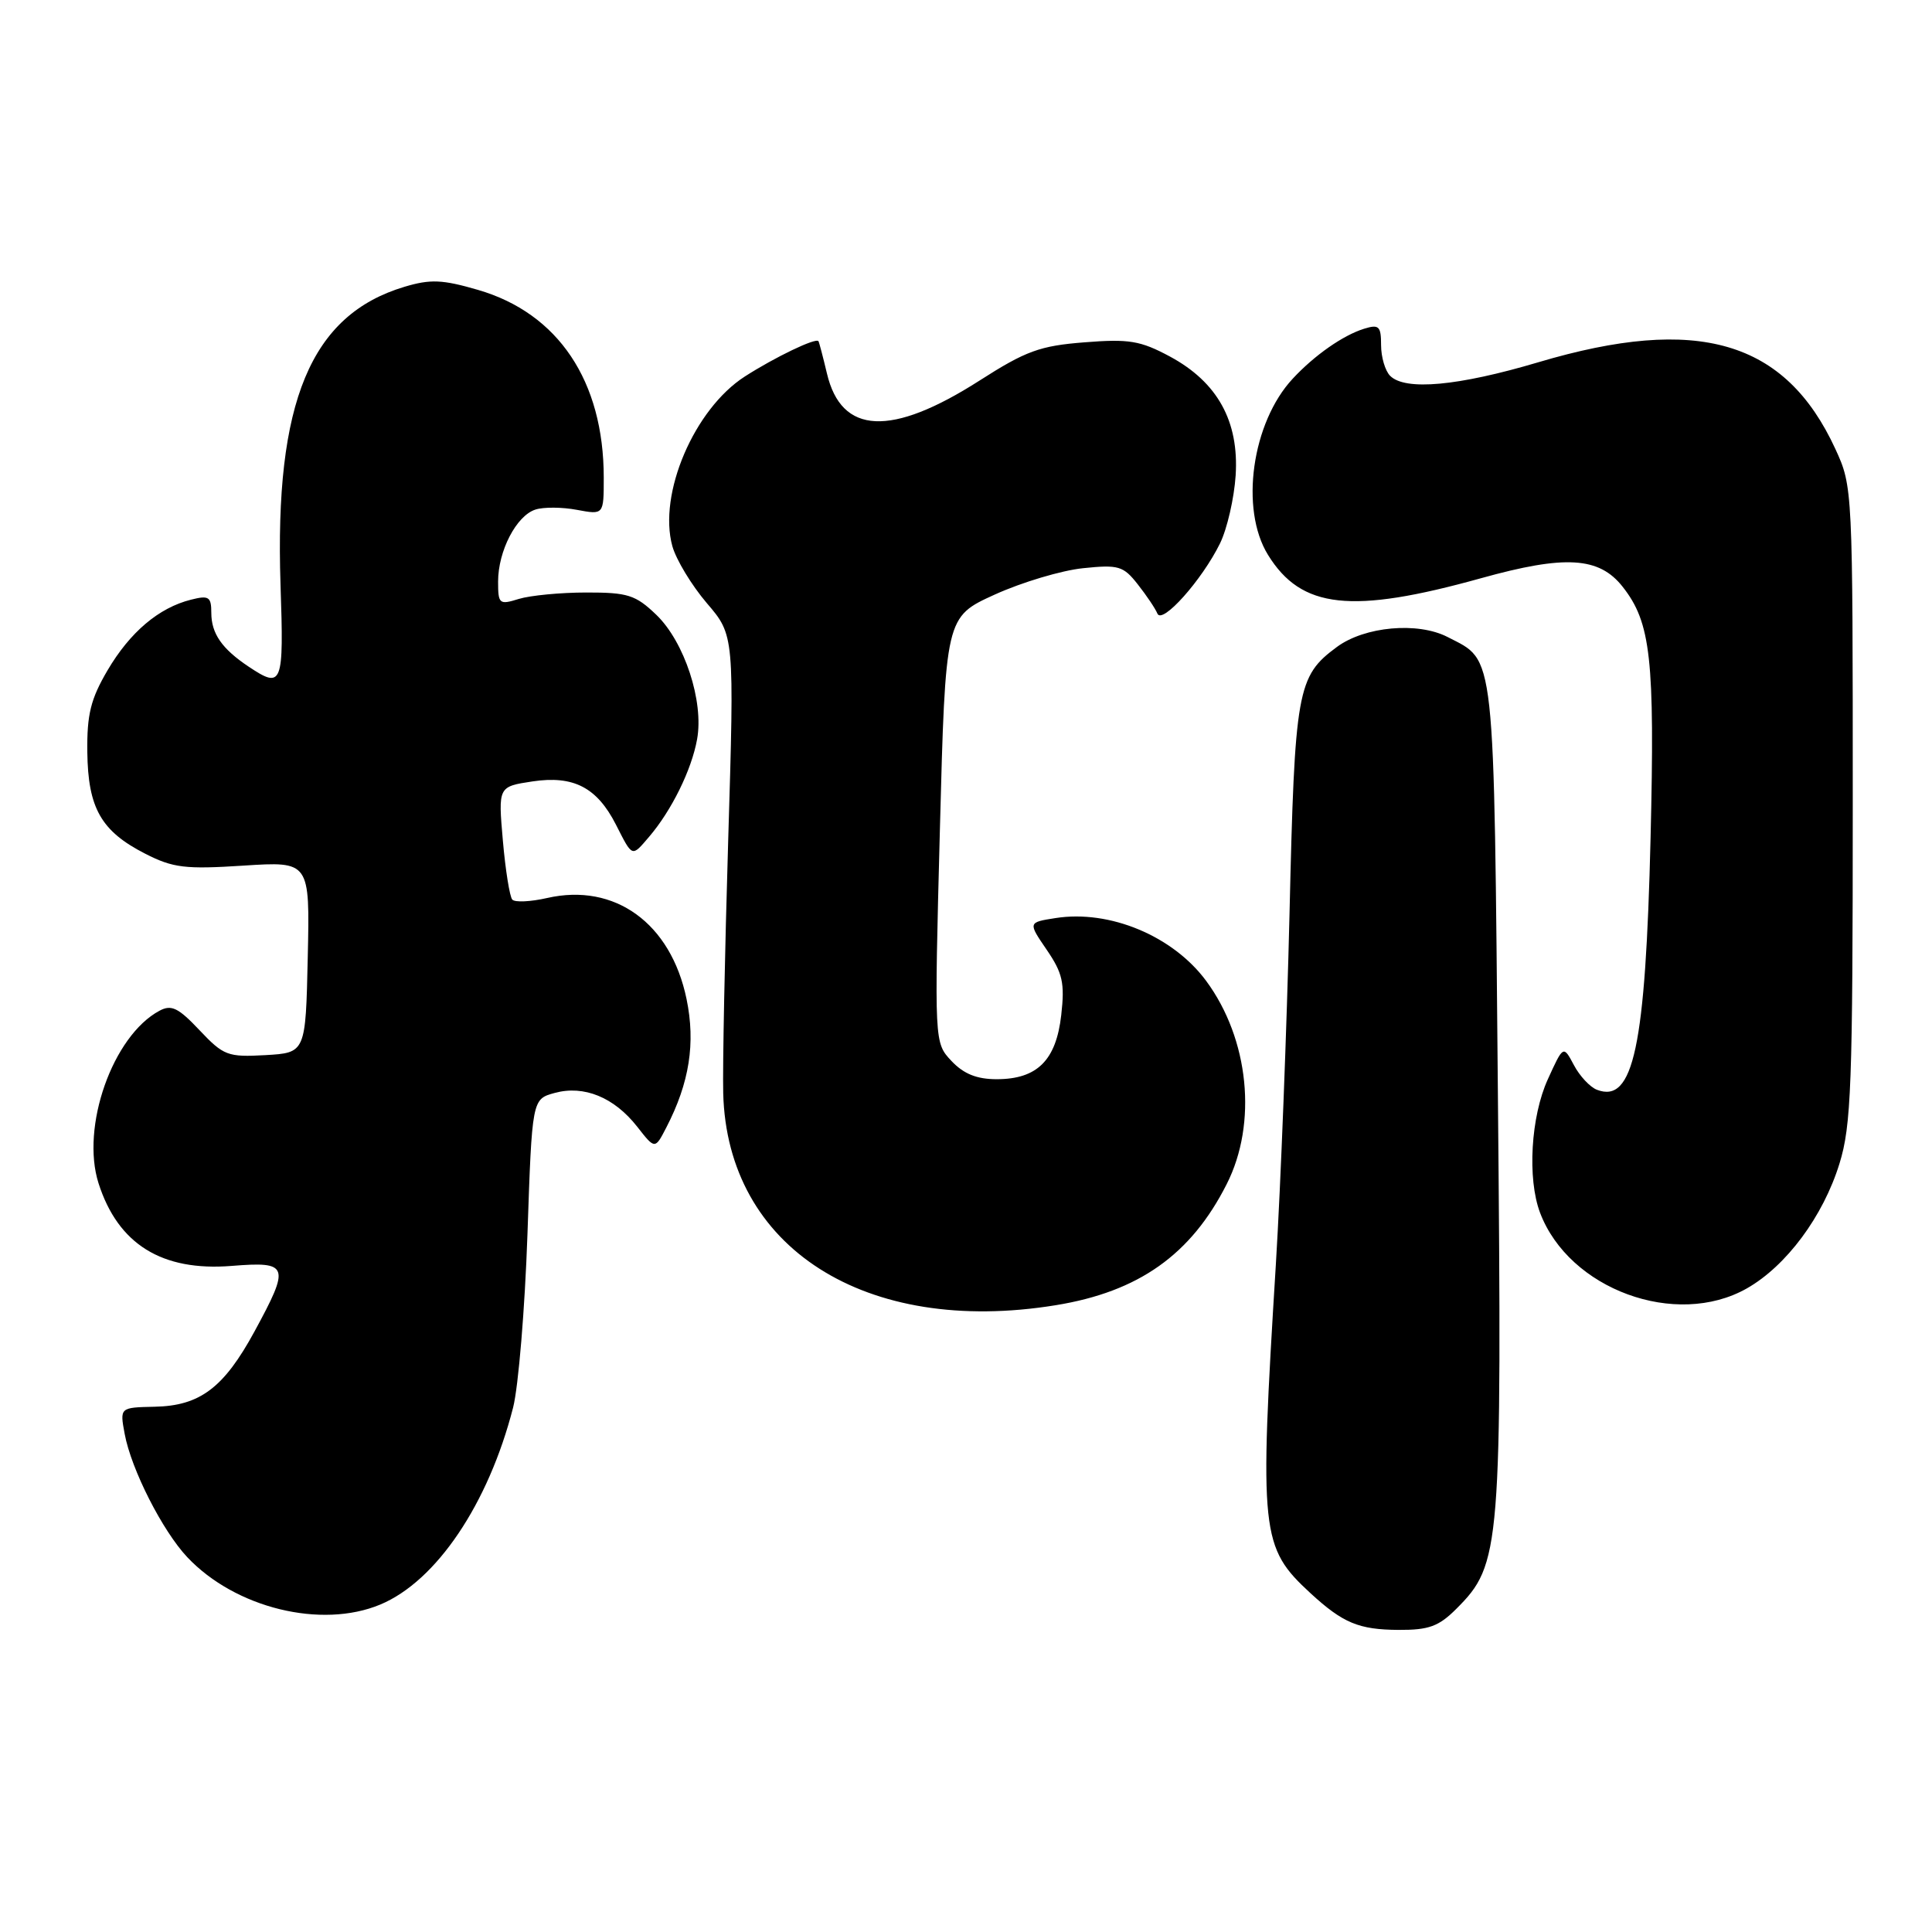 <?xml version="1.0" encoding="UTF-8" standalone="no"?>
<!DOCTYPE svg PUBLIC "-//W3C//DTD SVG 1.1//EN" "http://www.w3.org/Graphics/SVG/1.1/DTD/svg11.dtd" >
<svg xmlns="http://www.w3.org/2000/svg" xmlns:xlink="http://www.w3.org/1999/xlink" version="1.1" viewBox="0 0 256 256">
 <g >
 <path fill="currentColor"
d=" M 192.99 213.16 C 198.87 207.28 199.03 205.31 198.48 145.16 C 197.94 85.34 198.19 87.70 191.82 84.41 C 187.87 82.37 180.83 83.00 177.14 85.73 C 171.87 89.62 171.56 91.39 170.87 121.00 C 170.51 136.12 169.70 157.05 169.06 167.50 C 166.85 203.27 167.04 205.01 173.66 211.12 C 177.95 215.06 180.04 215.94 185.33 215.97 C 189.32 215.99 190.65 215.51 192.99 213.16 Z  M 50.39 212.61 C 57.82 209.51 64.72 199.27 67.99 186.50 C 68.69 183.75 69.55 173.43 69.89 163.57 C 70.50 145.64 70.50 145.64 73.50 144.82 C 77.38 143.76 81.38 145.40 84.43 149.29 C 86.79 152.31 86.79 152.31 88.29 149.40 C 91.36 143.47 92.18 138.21 90.97 132.37 C 88.89 122.33 81.46 116.95 72.50 118.99 C 70.30 119.49 68.22 119.59 67.88 119.20 C 67.54 118.82 66.97 115.29 66.63 111.36 C 66.01 104.23 66.01 104.23 70.57 103.54 C 76.00 102.73 79.10 104.34 81.61 109.26 C 83.84 113.64 83.69 113.59 86.00 110.89 C 88.98 107.41 91.64 102.02 92.37 97.95 C 93.28 92.93 90.69 85.04 86.96 81.46 C 84.22 78.83 83.18 78.50 77.69 78.51 C 74.28 78.51 70.26 78.90 68.75 79.36 C 66.15 80.17 66.00 80.04 66.00 77.06 C 66.00 73.00 68.43 68.32 70.95 67.52 C 72.03 67.17 74.51 67.19 76.46 67.56 C 80.00 68.22 80.00 68.22 80.00 63.29 C 80.00 50.50 73.97 41.50 63.33 38.41 C 58.62 37.04 57.04 36.97 53.60 38.00 C 41.17 41.72 36.37 53.25 37.17 77.46 C 37.62 90.80 37.42 91.31 32.97 88.35 C 29.41 85.98 28.00 83.95 28.00 81.20 C 28.00 79.08 27.67 78.86 25.31 79.46 C 21.04 80.53 17.23 83.76 14.25 88.82 C 12.02 92.62 11.51 94.66 11.57 99.65 C 11.66 107.08 13.40 110.14 19.24 113.12 C 22.93 115.00 24.53 115.20 32.25 114.70 C 41.06 114.13 41.06 114.13 40.78 126.81 C 40.50 139.50 40.50 139.50 35.17 139.81 C 30.17 140.09 29.63 139.88 26.44 136.51 C 23.63 133.53 22.71 133.08 21.13 133.93 C 14.93 137.25 10.67 149.33 13.06 156.80 C 15.64 164.87 21.46 168.48 30.69 167.74 C 38.29 167.13 38.48 167.67 33.72 176.43 C 29.66 183.89 26.50 186.28 20.49 186.40 C 15.87 186.50 15.87 186.50 16.52 190.00 C 17.39 194.70 21.53 202.85 24.82 206.34 C 31.18 213.08 42.58 215.87 50.39 212.61 Z  M 139.87 172.95 C 150.87 171.17 157.81 166.26 162.54 156.91 C 166.64 148.83 165.51 137.67 159.82 129.97 C 155.42 124.02 147.03 120.52 139.86 121.65 C 136.21 122.22 136.21 122.22 138.70 125.86 C 140.81 128.95 141.10 130.26 140.62 134.50 C 139.94 140.51 137.43 143.00 132.06 143.00 C 129.43 143.00 127.69 142.30 126.07 140.58 C 123.80 138.16 123.80 138.16 124.54 109.95 C 125.28 81.75 125.28 81.75 131.82 78.78 C 135.41 77.15 140.67 75.58 143.51 75.29 C 148.21 74.80 148.85 74.99 150.76 77.43 C 151.92 78.90 153.09 80.64 153.36 81.30 C 153.98 82.80 159.28 76.85 161.66 72.00 C 162.60 70.08 163.53 66.03 163.73 63.00 C 164.19 55.81 161.32 50.63 155.00 47.23 C 151.10 45.14 149.60 44.89 143.69 45.36 C 137.79 45.82 135.93 46.50 129.79 50.43 C 118.08 57.92 111.48 57.61 109.57 49.47 C 109.05 47.29 108.55 45.37 108.45 45.21 C 108.12 44.71 102.66 47.34 98.69 49.89 C 91.98 54.21 87.18 65.45 89.09 72.37 C 89.59 74.16 91.64 77.55 93.65 79.91 C 97.31 84.18 97.31 84.18 96.49 111.34 C 96.04 126.28 95.74 141.35 95.83 144.84 C 96.34 165.34 114.67 177.04 139.87 172.95 Z  M 231.45 170.73 C 236.69 167.76 241.58 161.18 243.74 154.18 C 245.30 149.14 245.50 143.76 245.50 106.50 C 245.50 64.77 245.49 64.47 243.20 59.50 C 236.57 45.11 224.97 41.72 203.84 48.00 C 193.20 51.16 186.20 51.80 184.20 49.80 C 183.54 49.14 183.00 47.31 183.00 45.73 C 183.00 43.22 182.72 42.95 180.75 43.56 C 177.96 44.43 174.19 47.06 171.30 50.17 C 165.88 55.98 164.26 67.46 168.02 73.53 C 172.43 80.67 179.06 81.40 196.23 76.62 C 207.39 73.51 211.89 73.78 215.01 77.75 C 218.75 82.49 219.28 87.30 218.71 111.00 C 218.04 138.77 216.44 146.26 211.60 144.40 C 210.69 144.05 209.31 142.58 208.55 141.13 C 207.15 138.50 207.15 138.50 205.10 143.00 C 202.84 147.95 202.36 156.16 204.06 160.68 C 207.90 170.85 222.07 176.04 231.45 170.73 Z "/>
</g>
</svg>
